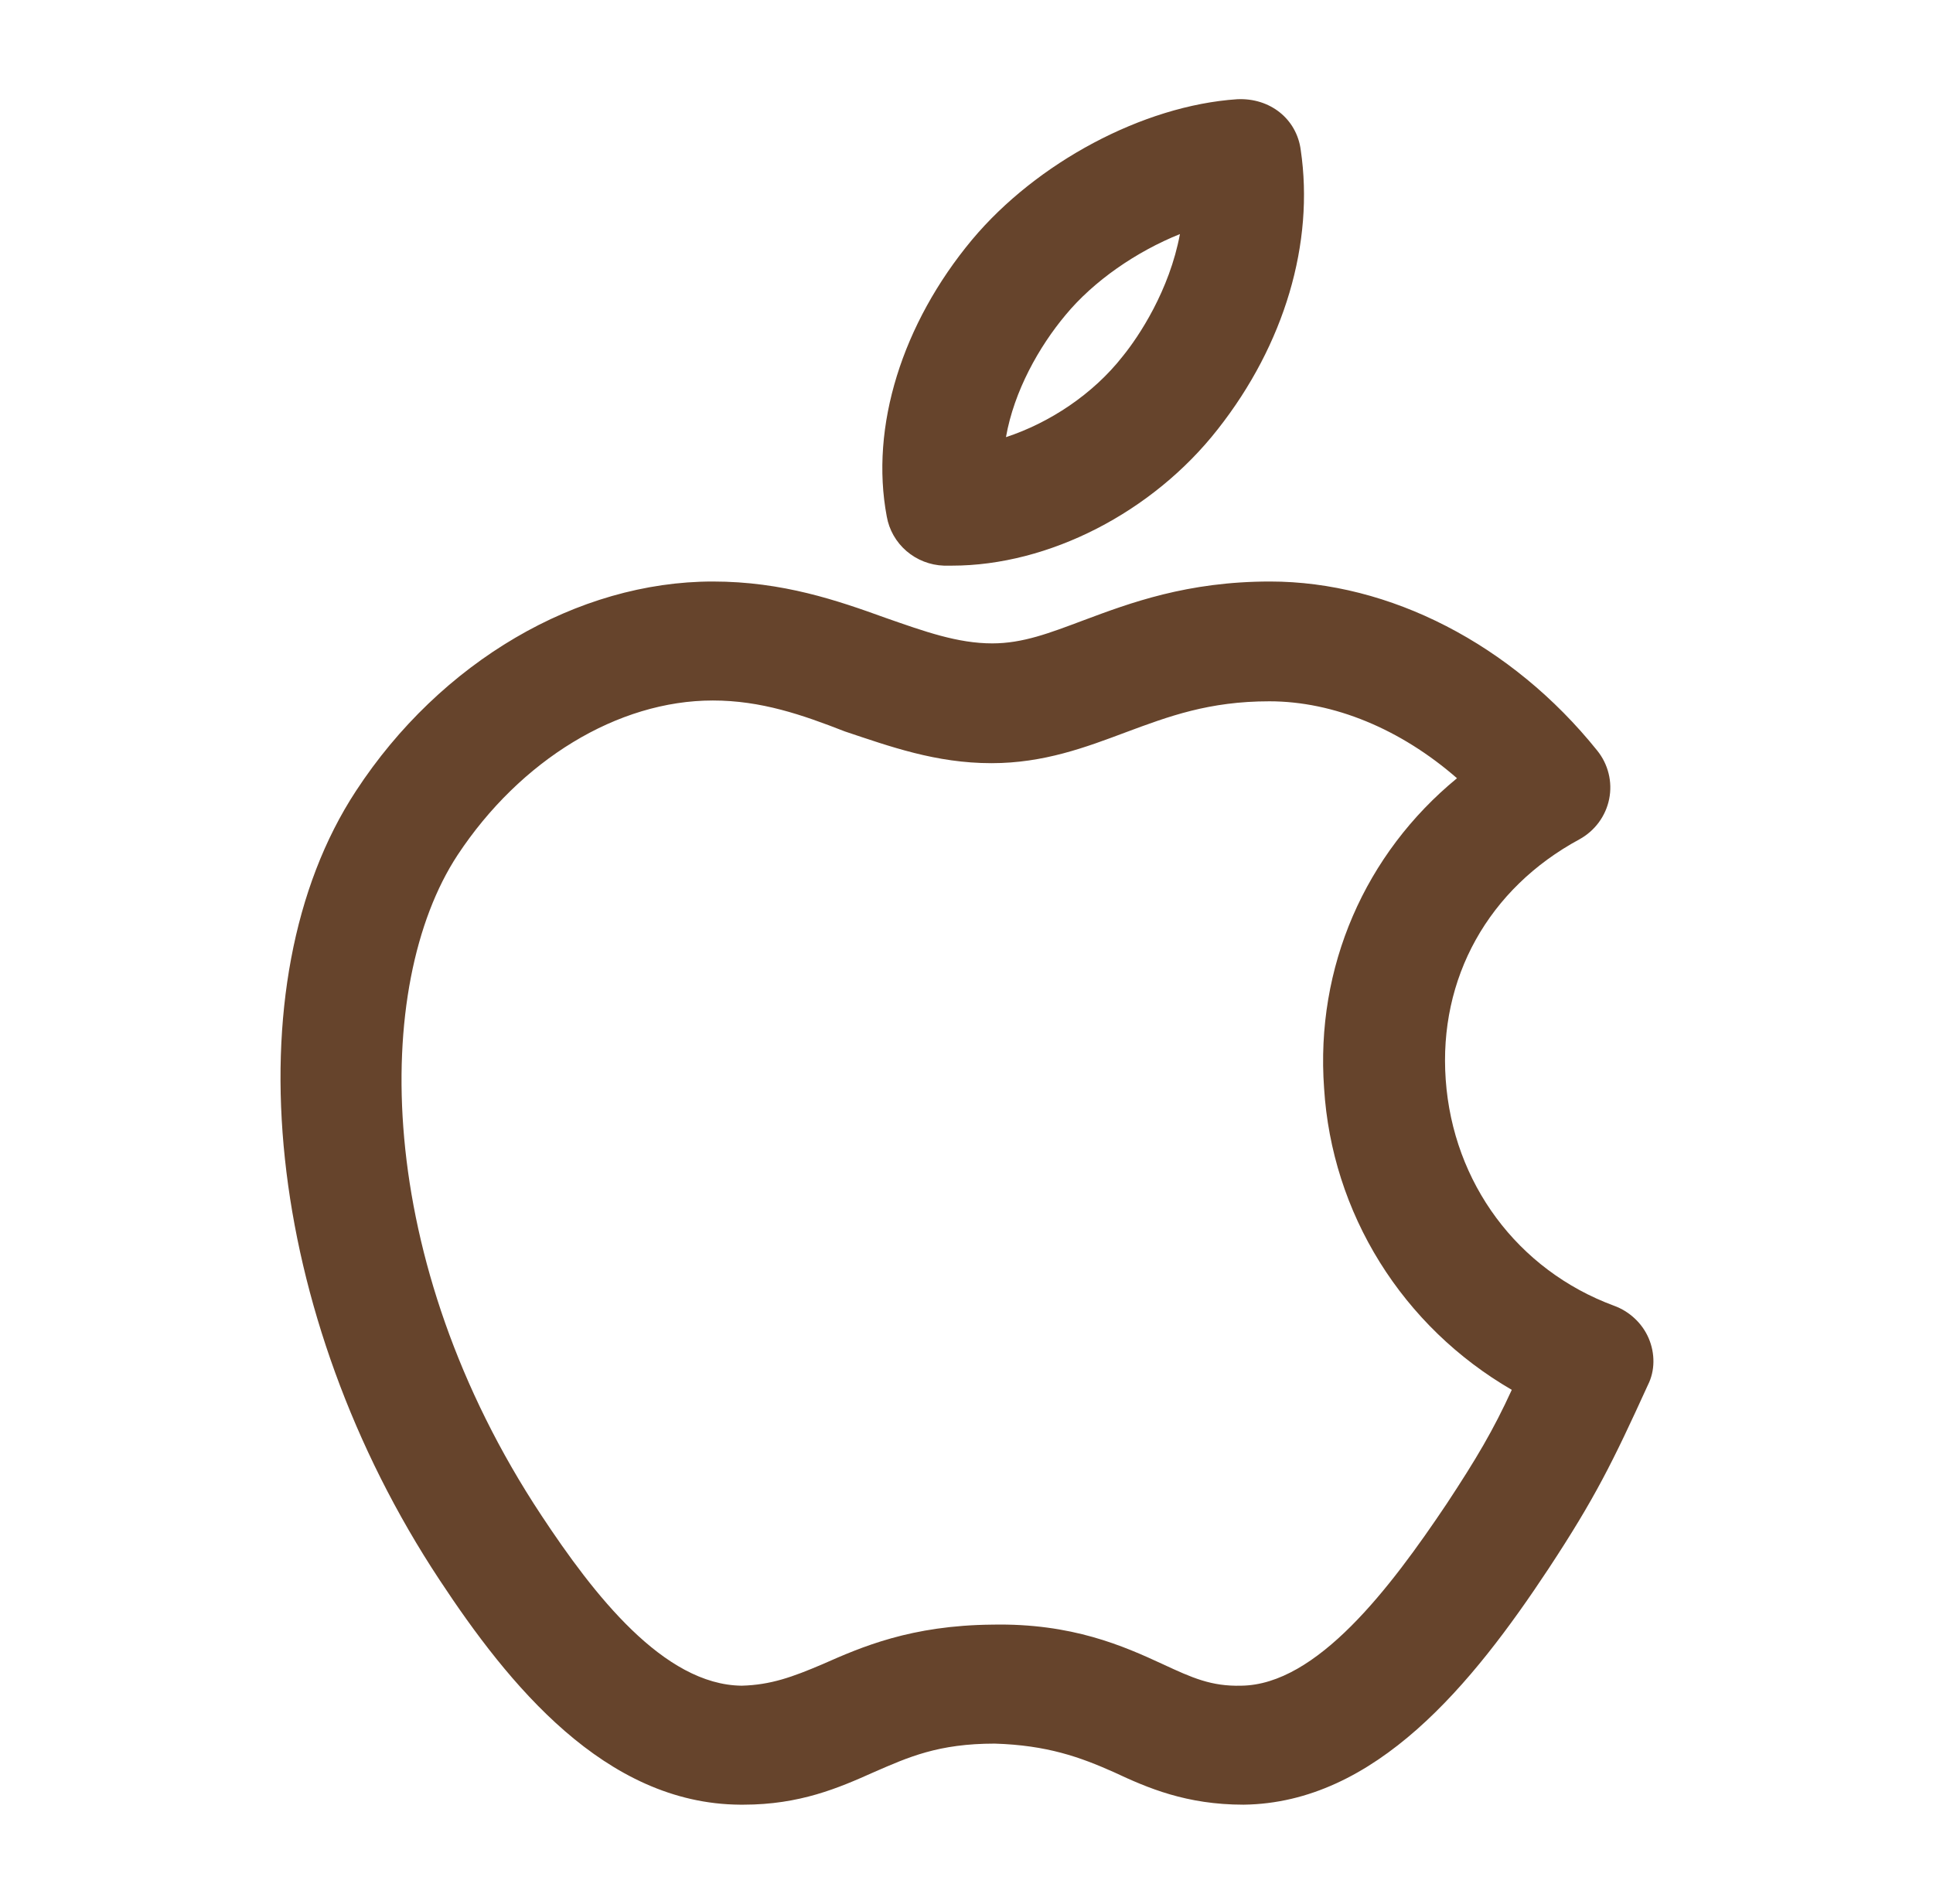 <svg width="67" height="66" viewBox="0 0 67 66" fill="none" xmlns="http://www.w3.org/2000/svg">
<path d="M25.767 62.565H25.655C20.965 62.538 17.615 58.385 15.242 54.783C9.185 45.625 7.956 34.103 12.339 27.42C15.27 22.938 20.016 20.16 24.706 20.16C27.135 20.16 29.033 20.82 30.708 21.425C32.048 21.893 33.193 22.305 34.393 22.305C35.454 22.305 36.375 21.948 37.548 21.508C39.167 20.903 41.149 20.16 44.025 20.16C48.156 20.16 52.4 22.333 55.359 26.018C55.548 26.251 55.683 26.522 55.755 26.812C55.828 27.103 55.835 27.405 55.776 27.698C55.718 27.991 55.595 28.268 55.417 28.51C55.239 28.752 55.009 28.952 54.745 29.098C51.59 30.803 49.859 33.91 50.11 37.43C50.362 41.005 52.595 44.03 55.945 45.268C56.475 45.46 56.922 45.873 57.145 46.395C57.369 46.918 57.369 47.523 57.117 48.018C55.889 50.713 55.275 51.95 53.684 54.37C51.032 58.385 47.682 62.51 43.103 62.565C41.121 62.565 39.781 61.988 38.609 61.438C37.436 60.915 36.292 60.503 34.477 60.448C32.523 60.448 31.49 60.915 30.29 61.438C29.061 61.988 27.721 62.565 25.767 62.565ZM24.706 24.285C21.412 24.285 18.034 26.348 15.857 29.648C12.898 34.158 12.925 43.7 18.76 52.528C20.575 55.278 23.003 58.413 25.711 58.44C26.716 58.413 27.47 58.138 28.503 57.698C29.871 57.093 31.574 56.35 34.393 56.323C37.157 56.268 38.944 57.065 40.312 57.698C41.317 58.165 41.987 58.468 43.02 58.44C45.644 58.413 48.184 55.058 50.138 52.143C51.171 50.575 51.758 49.585 52.4 48.183C50.529 47.099 48.958 45.579 47.824 43.757C46.69 41.935 46.028 39.866 45.895 37.733C45.588 33.525 47.319 29.593 50.501 26.98C48.547 25.275 46.23 24.313 43.997 24.313C41.903 24.313 40.507 24.835 39.028 25.385C37.632 25.908 36.18 26.458 34.365 26.458C32.439 26.458 30.848 25.88 29.285 25.358C27.805 24.78 26.381 24.285 24.706 24.285ZM32.998 19.61H32.718C32.239 19.594 31.781 19.415 31.42 19.105C31.059 18.794 30.817 18.37 30.736 17.905C30.15 14.798 31.267 11.223 33.695 8.308C35.929 5.64 39.614 3.66 42.88 3.44C44.025 3.385 44.946 4.128 45.085 5.2C45.56 8.418 44.527 11.938 42.21 14.88C39.949 17.768 36.347 19.61 32.998 19.61ZM40.898 8.115C39.39 8.72 37.911 9.738 36.934 10.92C36.013 12.02 35.147 13.56 34.868 15.155C36.375 14.66 37.883 13.67 38.916 12.35C39.474 11.663 40.535 10.068 40.898 8.115Z" fill="#66442C"/>
</svg>
